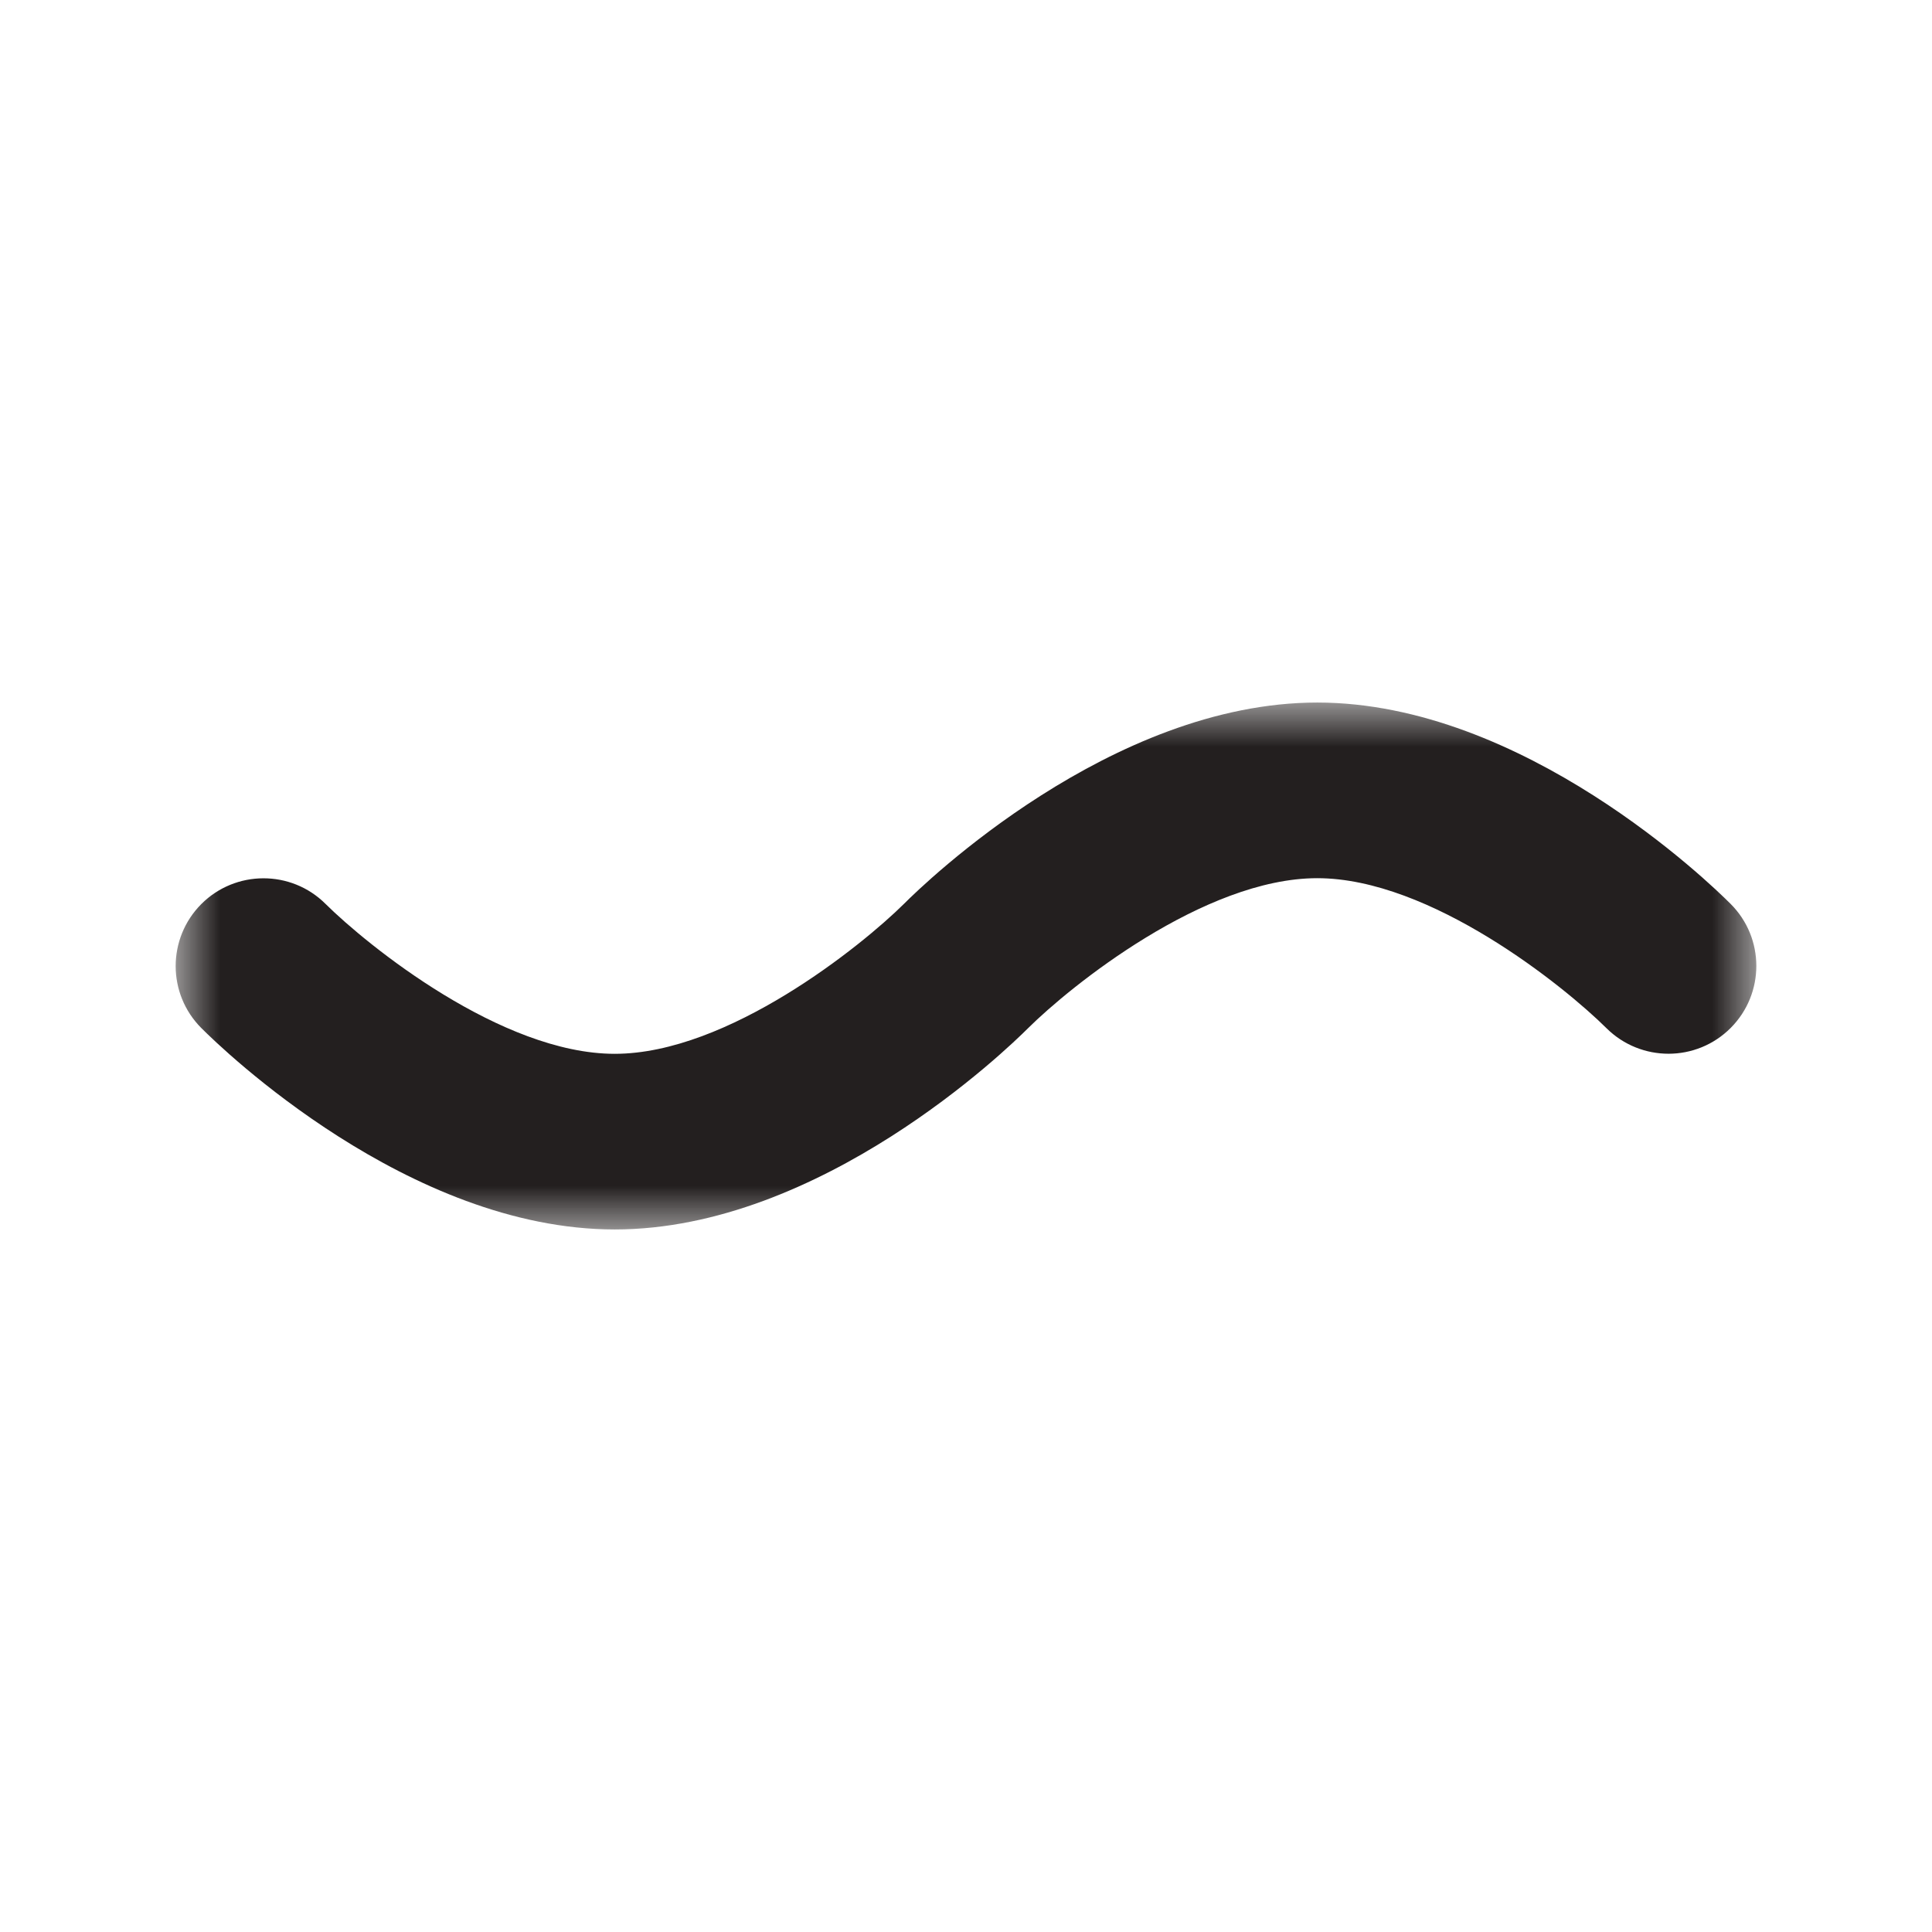 <?xml version="1.0" encoding="UTF-8" standalone="no"?>
<svg width="22px" height="22px" viewBox="0 0 22 22" version="1.1" xmlns="http://www.w3.org/2000/svg" xmlns:xlink="http://www.w3.org/1999/xlink">
    <!-- Generator: Sketch 39.1 (31720) - http://www.bohemiancoding.com/sketch -->
    <title>analysis_rolling</title>
    <desc>Created with Sketch.</desc>
    <defs>
        <polygon id="path-1" points="9 6 17.999 6 17.999 0 9 0 0 0 0 6 9 6"></polygon>
    </defs>
    <g id="16-x-16-solid" stroke="none" stroke-width="1" fill="none" fill-rule="evenodd">
        <g id="analysis_rolling">
            <g id="Page-1" transform="translate(2, 8)">
                <mask id="mask-2" fill="white">
                    <use xlink:href="#path-1"></use>
                </mask>
                <g id="Clip-2"></g>
                <path d="M17.707,2.293 C17.473,2.058 15.347,0 13,0 C10.653,0 8.527,2.058 8.294,2.292 C7.815,2.767 6.29,4 5,4 C3.71,4 2.185,2.767 1.706,2.292 C1.315,1.903 0.681,1.905 0.292,2.295 C-0.097,2.686 -0.097,3.317 0.293,3.707 C0.527,3.942 2.653,6 5,6 C7.347,6 9.473,3.942 9.706,3.709 C10.185,3.233 11.71,2 13,2 C14.29,2 15.815,3.233 16.294,3.709 C16.685,4.096 17.317,4.097 17.708,3.705 C18.097,3.314 18.097,2.683 17.707,2.293" id="Fill-1" fill="#231F1F" mask="url(#mask-2)"></path>
            </g>
        </g>
    </g>
</svg>